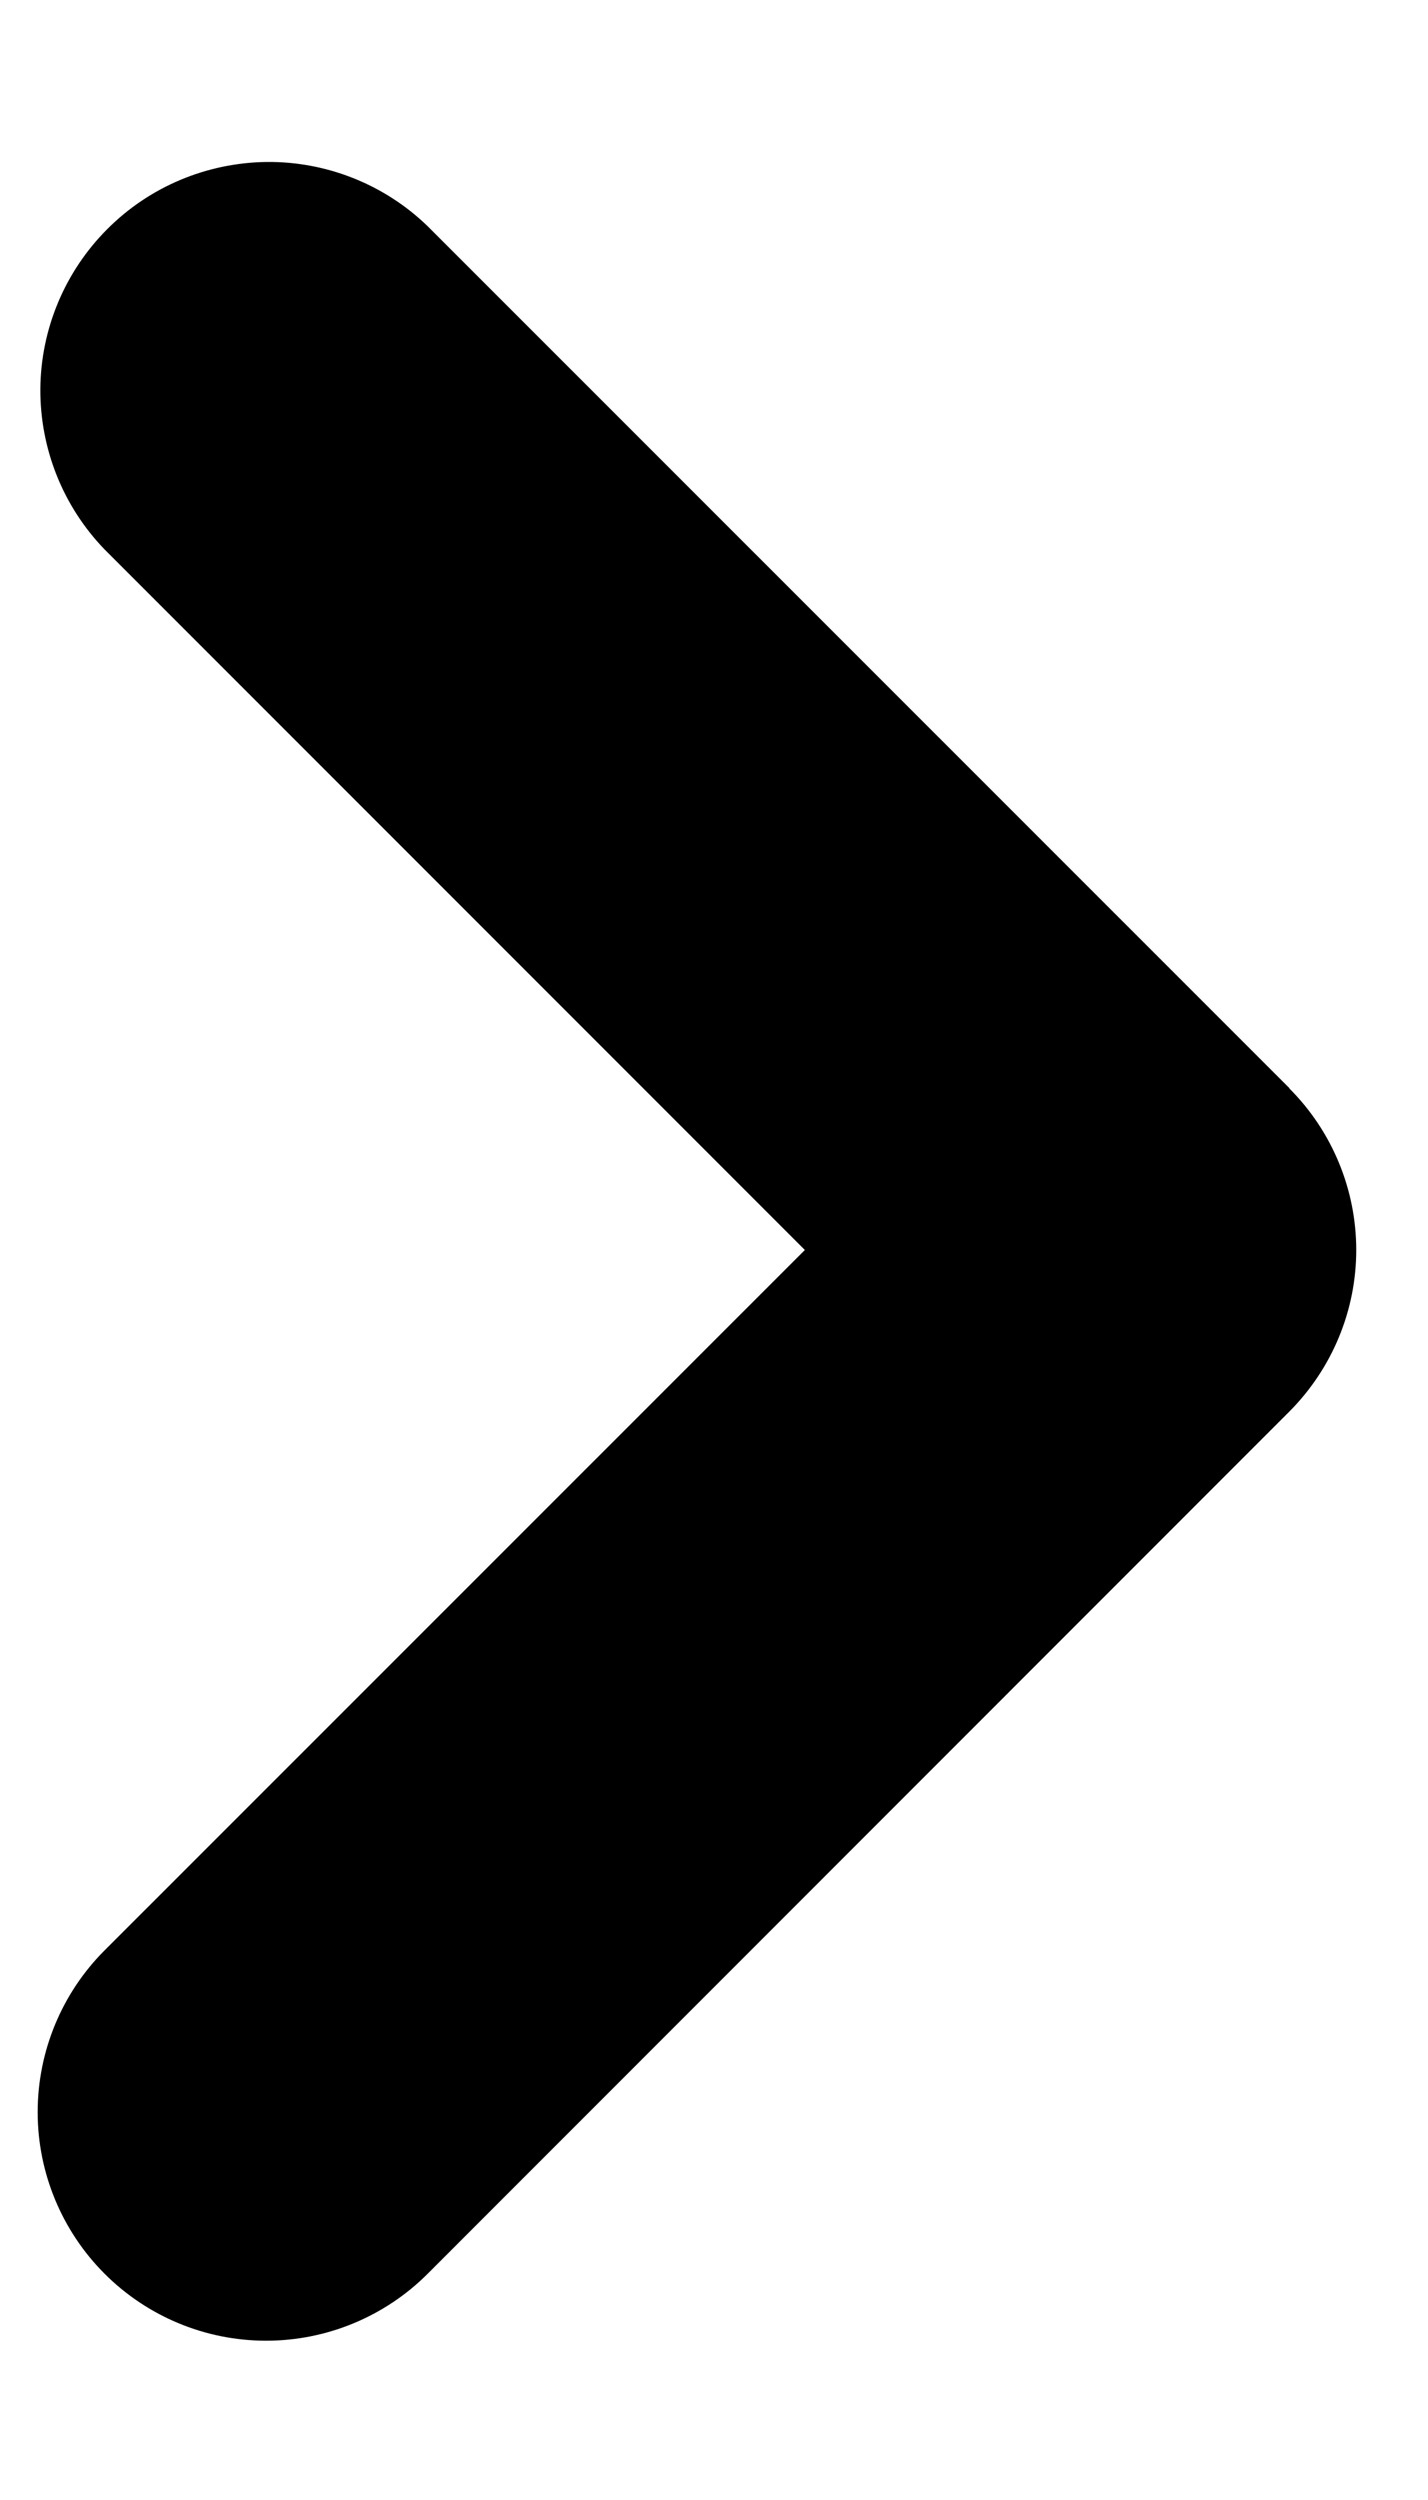 <svg width="8" height="14" viewBox="0 0 8 14" fill="none" xmlns="http://www.w3.org/2000/svg">
<path fill-rule="evenodd" clip-rule="evenodd" d="M7.223 6.095C7.463 6.335 7.598 6.661 7.598 7C7.598 7.339 7.463 7.664 7.223 7.905L2.396 12.733C2.156 12.973 1.83 13.108 1.491 13.108C1.151 13.108 0.826 12.973 0.586 12.733C0.346 12.493 0.211 12.167 0.211 11.828C0.211 11.488 0.346 11.162 0.586 10.922L4.509 7L0.586 3.077C0.353 2.836 0.224 2.513 0.226 2.177C0.229 1.841 0.364 1.52 0.601 1.283C0.838 1.045 1.159 0.911 1.495 0.907C1.83 0.904 2.154 1.033 2.395 1.266L7.224 6.094L7.223 6.095Z" fill="black"/>
</svg>
